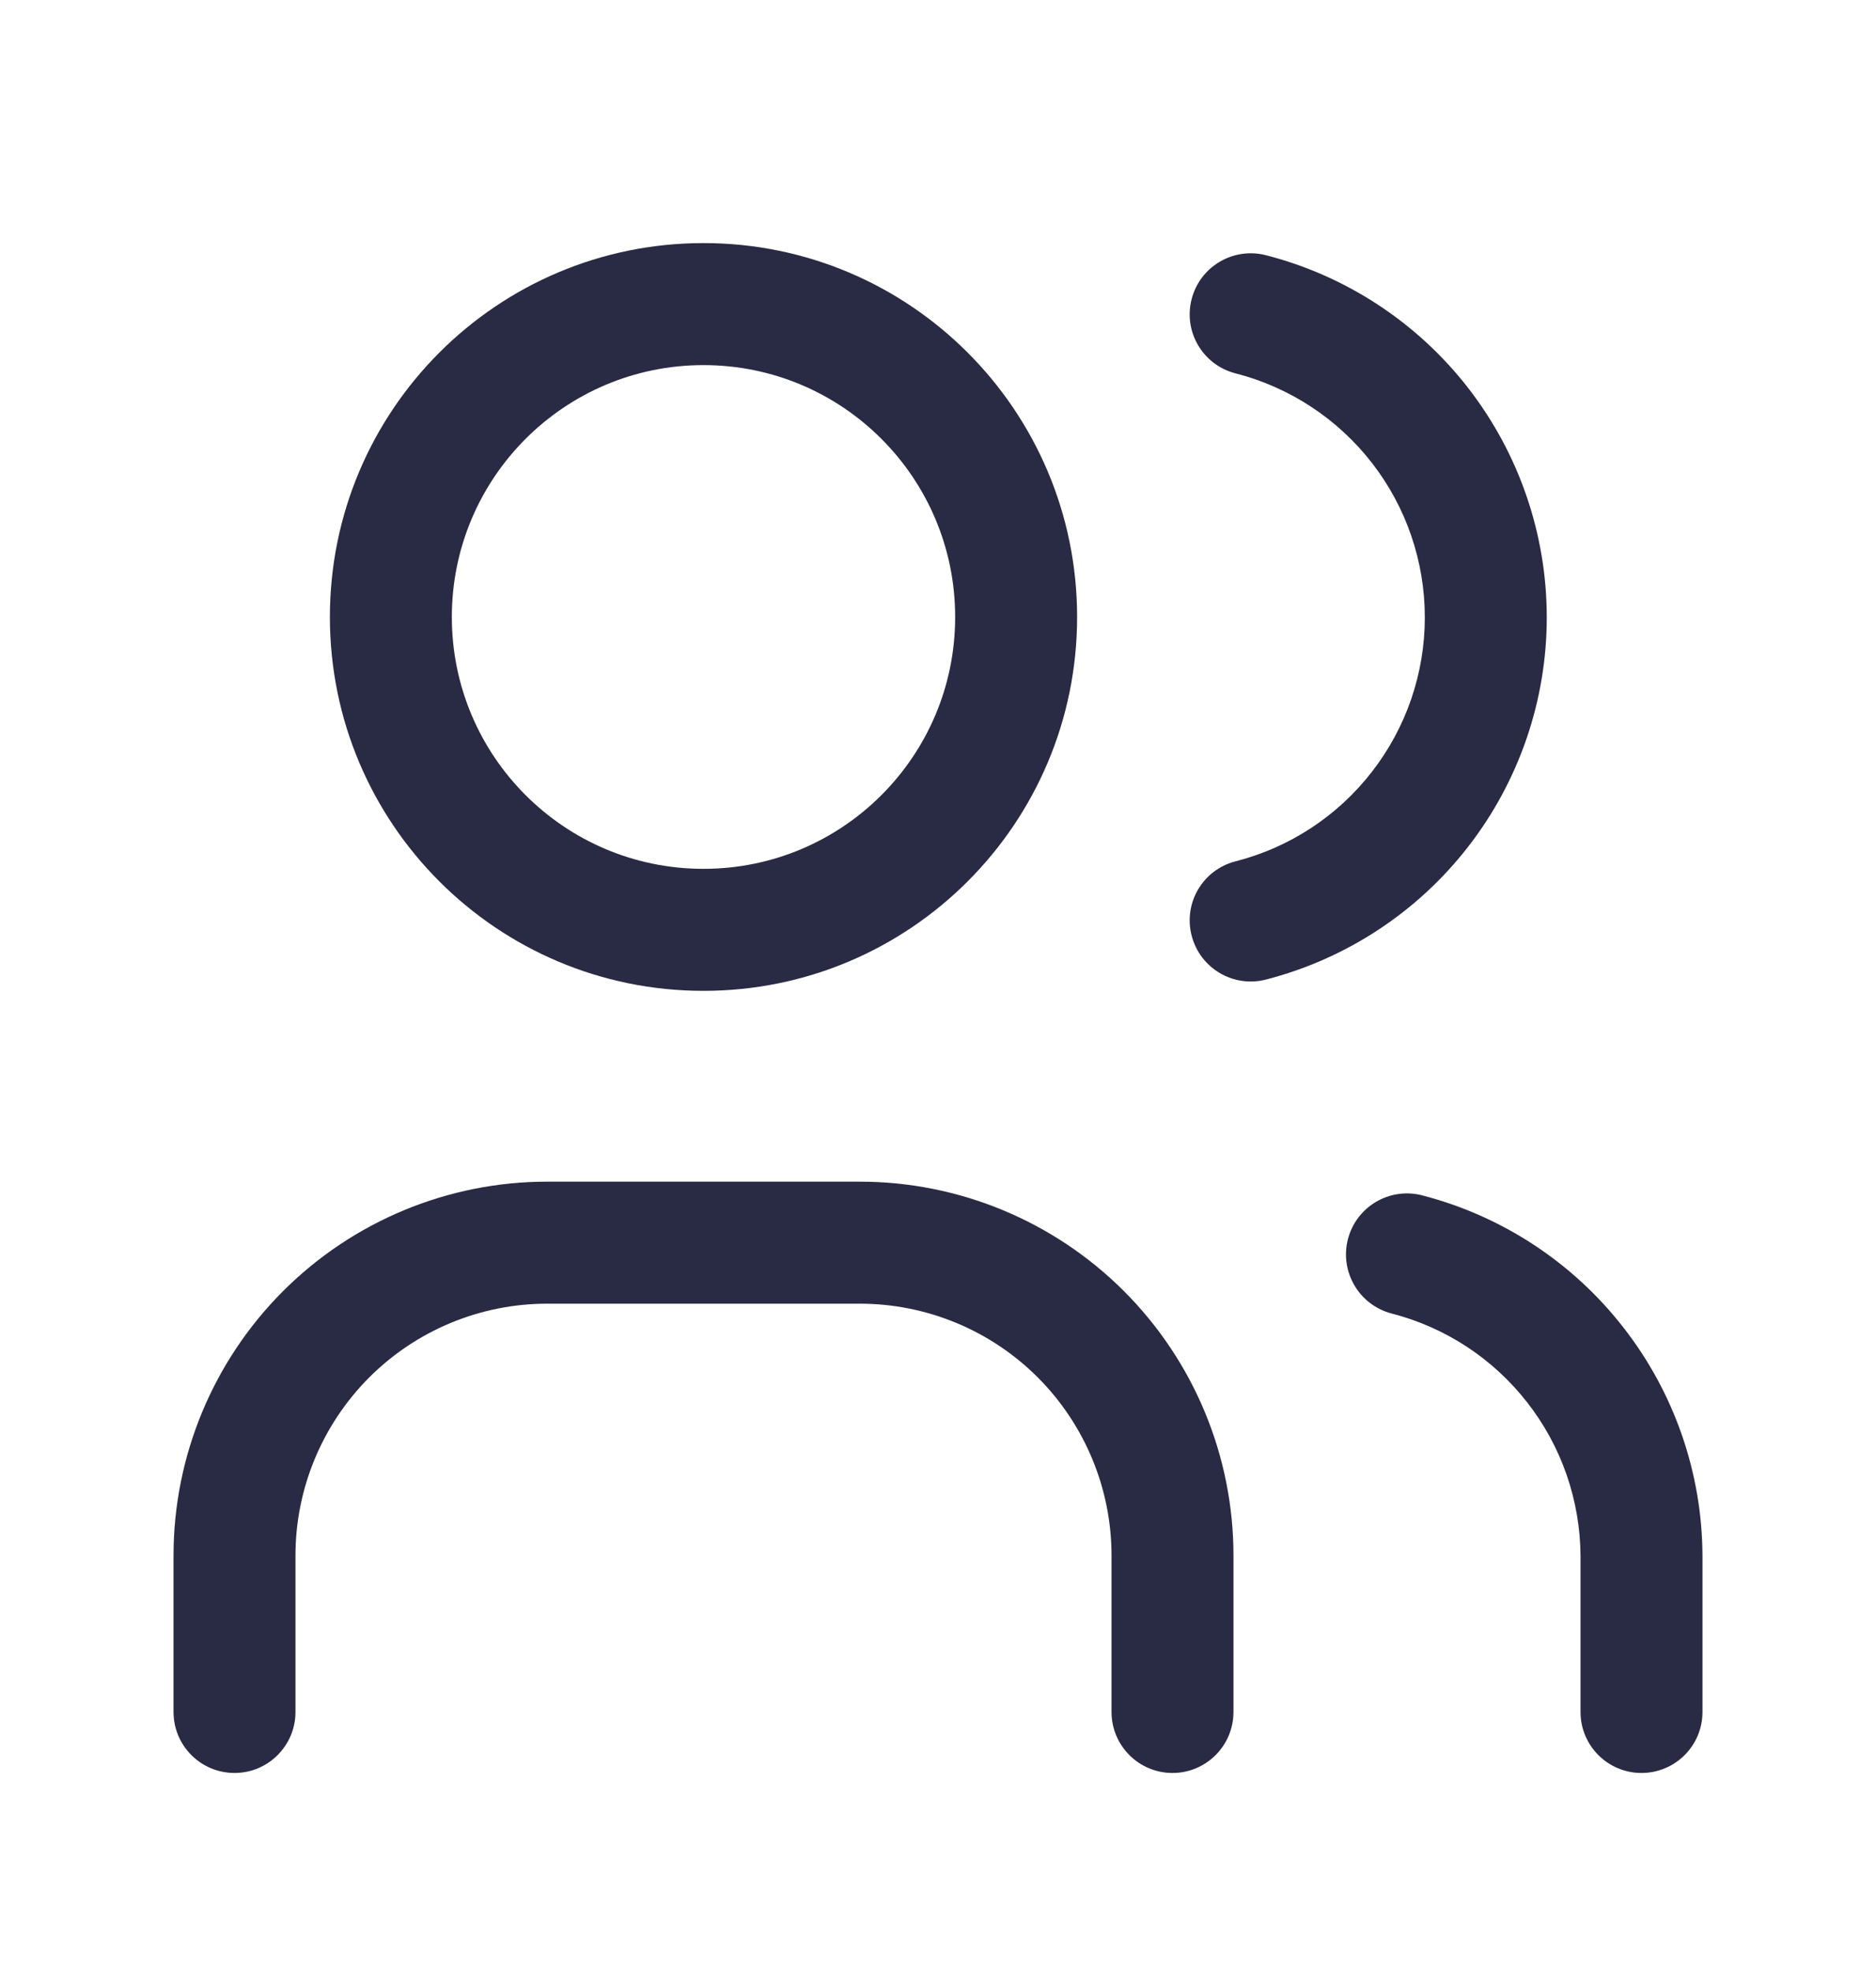 <svg width="20" height="21" viewBox="0 0 20 21" fill="none" xmlns="http://www.w3.org/2000/svg">
<path fill-rule="evenodd" clip-rule="evenodd" d="M7.5 3.89C6.018 3.89 4.817 5.092 4.817 6.574C4.817 8.056 6.018 9.257 7.5 9.257C8.982 9.257 10.183 8.056 10.183 6.574C10.183 5.092 8.982 3.89 7.5 3.89ZM3.517 6.574C3.517 4.374 5.3 2.59 7.5 2.59C9.7 2.59 11.483 4.374 11.483 6.574C11.483 8.774 9.7 10.557 7.5 10.557C5.3 10.557 3.517 8.774 3.517 6.574Z" fill="#292A43"/>
<path fill-rule="evenodd" clip-rule="evenodd" d="M5.833 13.89C5.122 13.89 4.439 14.173 3.936 14.676C3.433 15.18 3.15 15.862 3.15 16.574V18.24C3.15 18.599 2.859 18.89 2.5 18.89C2.141 18.89 1.85 18.599 1.85 18.24V16.574C1.85 15.517 2.27 14.504 3.017 13.757C3.764 13.01 4.777 12.59 5.833 12.59H9.167C10.223 12.59 11.236 13.01 11.983 13.757C12.73 14.504 13.15 15.517 13.15 16.574V18.24C13.15 18.599 12.859 18.89 12.5 18.89C12.141 18.89 11.85 18.599 11.85 18.24V16.574C11.85 15.862 11.567 15.18 11.064 14.676C10.561 14.173 9.878 13.89 9.167 13.89H5.833Z" fill="#292A43"/>
<path fill-rule="evenodd" clip-rule="evenodd" d="M12.704 3.187C12.793 2.84 13.147 2.63 13.495 2.719C14.351 2.938 15.111 3.437 15.653 4.135C16.195 4.834 16.49 5.693 16.49 6.578C16.49 7.462 16.195 8.322 15.653 9.02C15.111 9.719 14.351 10.217 13.495 10.437C13.147 10.526 12.793 10.316 12.704 9.968C12.614 9.62 12.824 9.266 13.172 9.177C13.749 9.03 14.261 8.694 14.626 8.223C14.992 7.752 15.19 7.174 15.19 6.578C15.19 5.982 14.992 5.403 14.626 4.932C14.261 4.462 13.749 4.126 13.172 3.978C12.824 3.889 12.614 3.535 12.704 3.187Z" fill="#292A43"/>
<path fill-rule="evenodd" clip-rule="evenodd" d="M14.37 13.203C14.46 12.855 14.815 12.646 15.162 12.736C16.014 12.956 16.768 13.451 17.308 14.145C17.849 14.838 18.145 15.691 18.15 16.57L18.15 16.574H18.15V18.241C18.15 18.599 17.859 18.89 17.5 18.89C17.141 18.89 16.85 18.599 16.85 18.241V16.576C16.846 15.984 16.647 15.41 16.283 14.944C15.919 14.476 15.411 14.143 14.837 13.995C14.49 13.905 14.281 13.551 14.37 13.203Z" fill="#292A43"/>
</svg>
